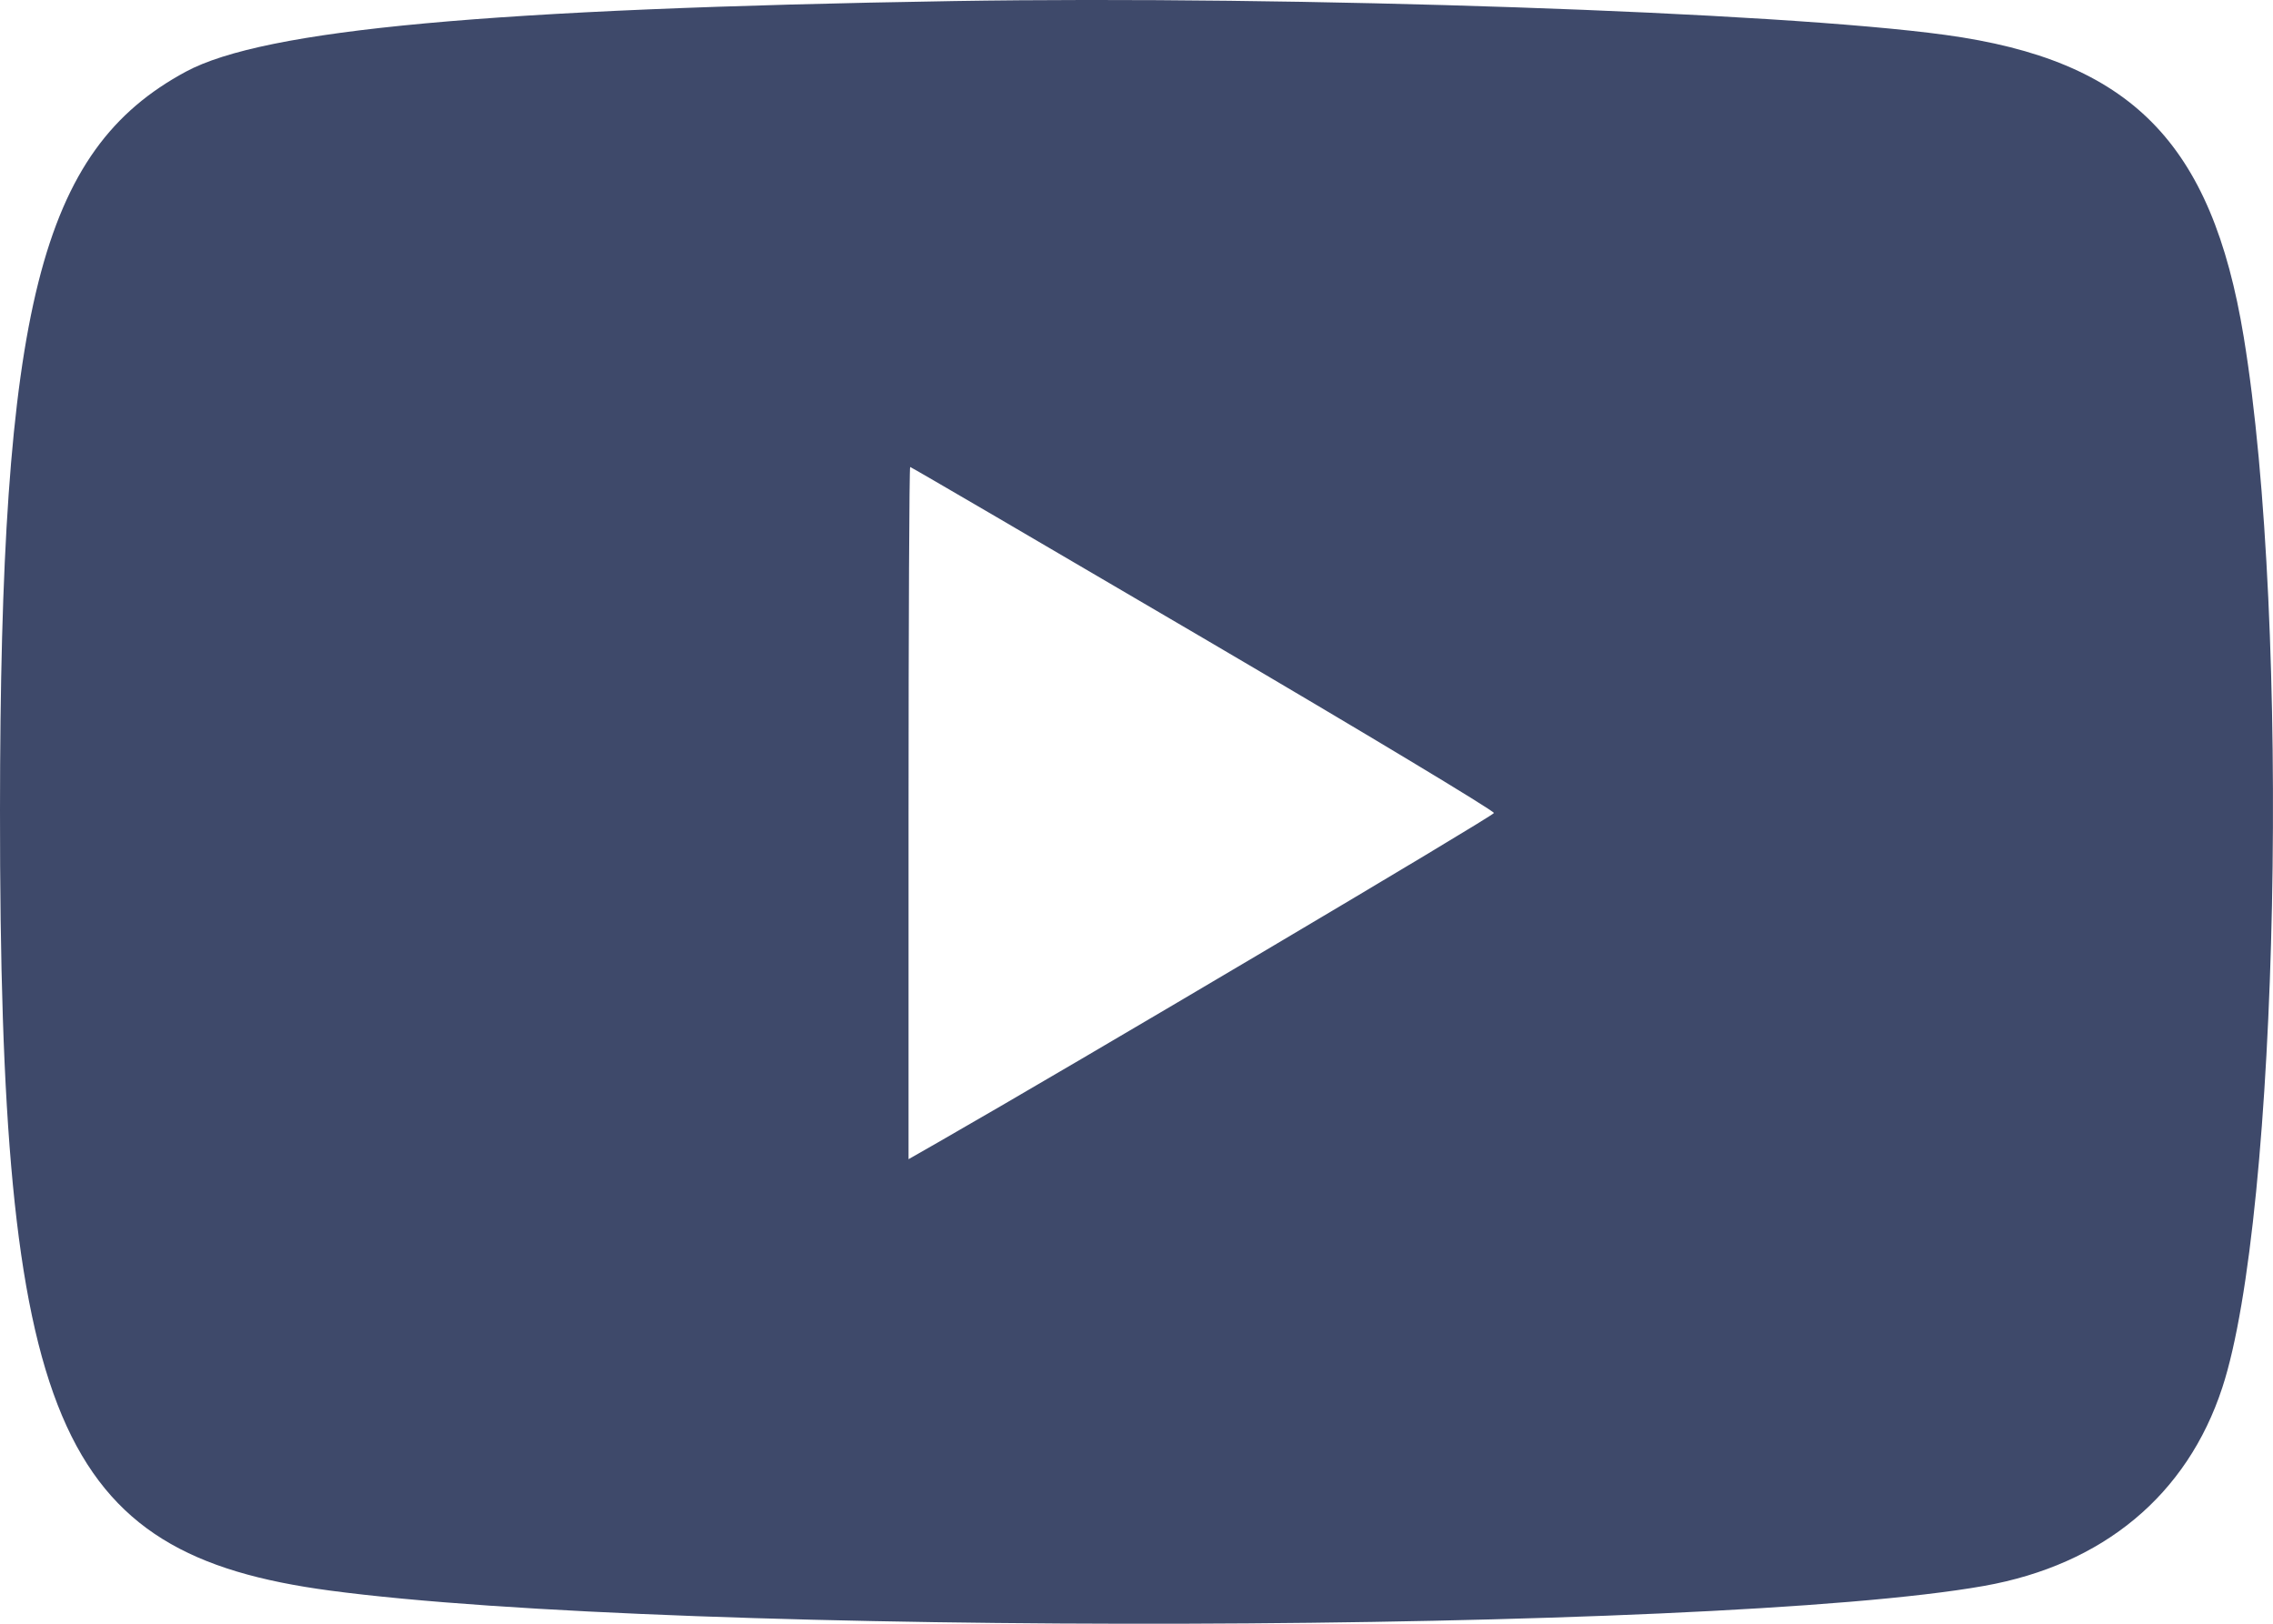 <svg width="28" height="20" viewBox="0 0 28 20" fill="none" xmlns="http://www.w3.org/2000/svg">
<path fill-rule="evenodd" clip-rule="evenodd" d="M11.748 0.013C6.031 0.107 3.256 0.362 2.289 0.883C0.494 1.851 0.003 3.804 1.36749e-05 9.98C-0.004 17.502 0.688 19.14 4.061 19.591C8.337 20.163 21.101 20.127 24.441 19.534C25.909 19.273 26.941 18.415 27.375 17.093C28.073 14.97 28.222 7.688 27.639 4.148C27.245 1.752 26.247 0.742 23.964 0.43C21.901 0.147 15.96 -0.055 11.748 0.013ZM14.822 7.86C16.796 9.018 18.407 9.988 18.403 10.014C18.396 10.052 13.212 13.123 11.558 14.069L11.192 14.278V10.015C11.192 7.671 11.201 5.752 11.212 5.752C11.223 5.752 12.847 6.701 14.822 7.86Z" fill="#3E496A"/>
</svg>
